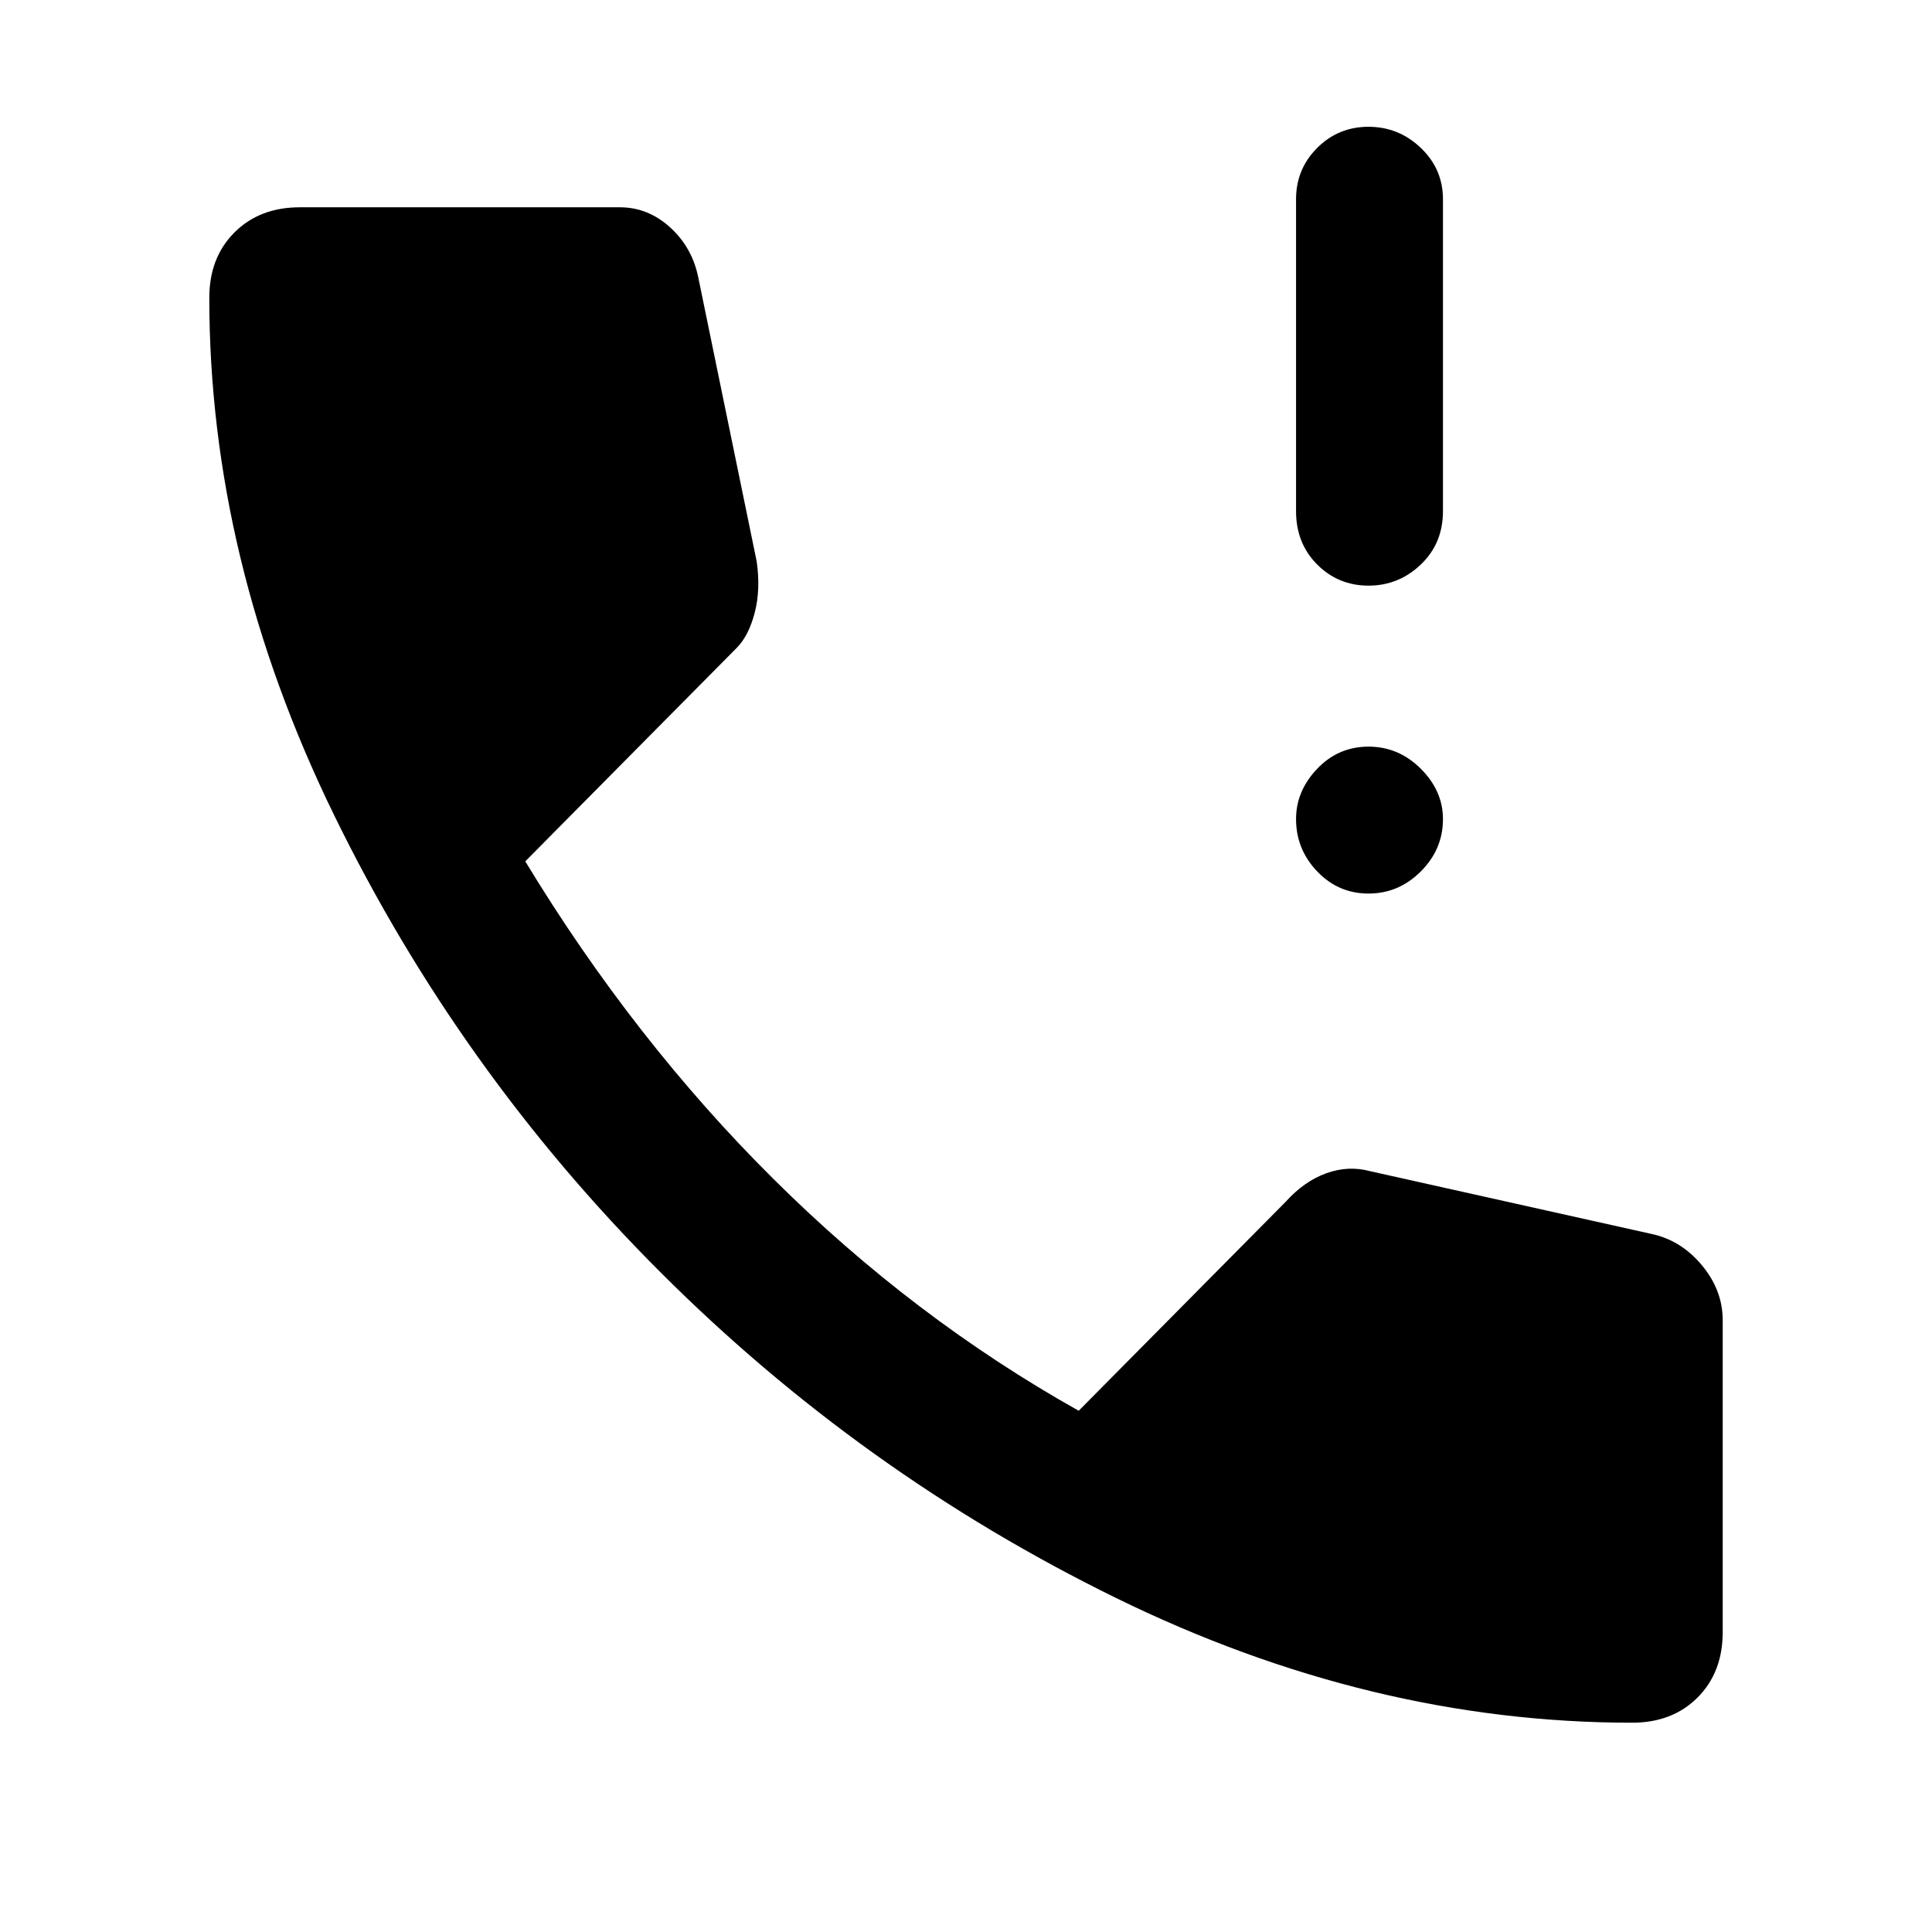 <svg xmlns="http://www.w3.org/2000/svg" height="48" width="48"><path d="M34 14.55Q33.25 14.55 32.725 14.025Q32.2 13.5 32.2 12.7V4.95Q32.2 4.2 32.725 3.675Q33.25 3.15 34 3.15Q34.75 3.15 35.3 3.675Q35.85 4.2 35.85 4.95V12.7Q35.85 13.5 35.3 14.025Q34.75 14.55 34 14.55ZM34 22.2Q33.25 22.2 32.725 21.65Q32.2 21.1 32.2 20.35Q32.2 19.65 32.725 19.1Q33.25 18.55 34 18.55Q34.75 18.55 35.3 19.1Q35.85 19.65 35.85 20.35Q35.85 21.1 35.3 21.65Q34.75 22.2 34 22.2ZM40.55 42.8Q34.05 42.8 27.725 39.7Q21.4 36.6 16.4 31.6Q11.4 26.6 8.3 20.25Q5.2 13.9 5.2 7.4Q5.2 6.4 5.825 5.775Q6.45 5.15 7.45 5.15H15.4Q16.1 5.15 16.65 5.65Q17.2 6.15 17.35 6.9L18.8 13.95Q18.9 14.65 18.75 15.225Q18.6 15.8 18.3 16.1L13.05 21.4Q15.75 25.85 19.225 29.3Q22.7 32.75 26.8 35.05L31.95 29.85Q32.4 29.35 32.95 29.15Q33.5 28.95 34.05 29.1L41 30.65Q41.75 30.8 42.275 31.425Q42.8 32.05 42.8 32.8V40.55Q42.8 41.55 42.175 42.175Q41.55 42.8 40.55 42.8Z"/></svg>